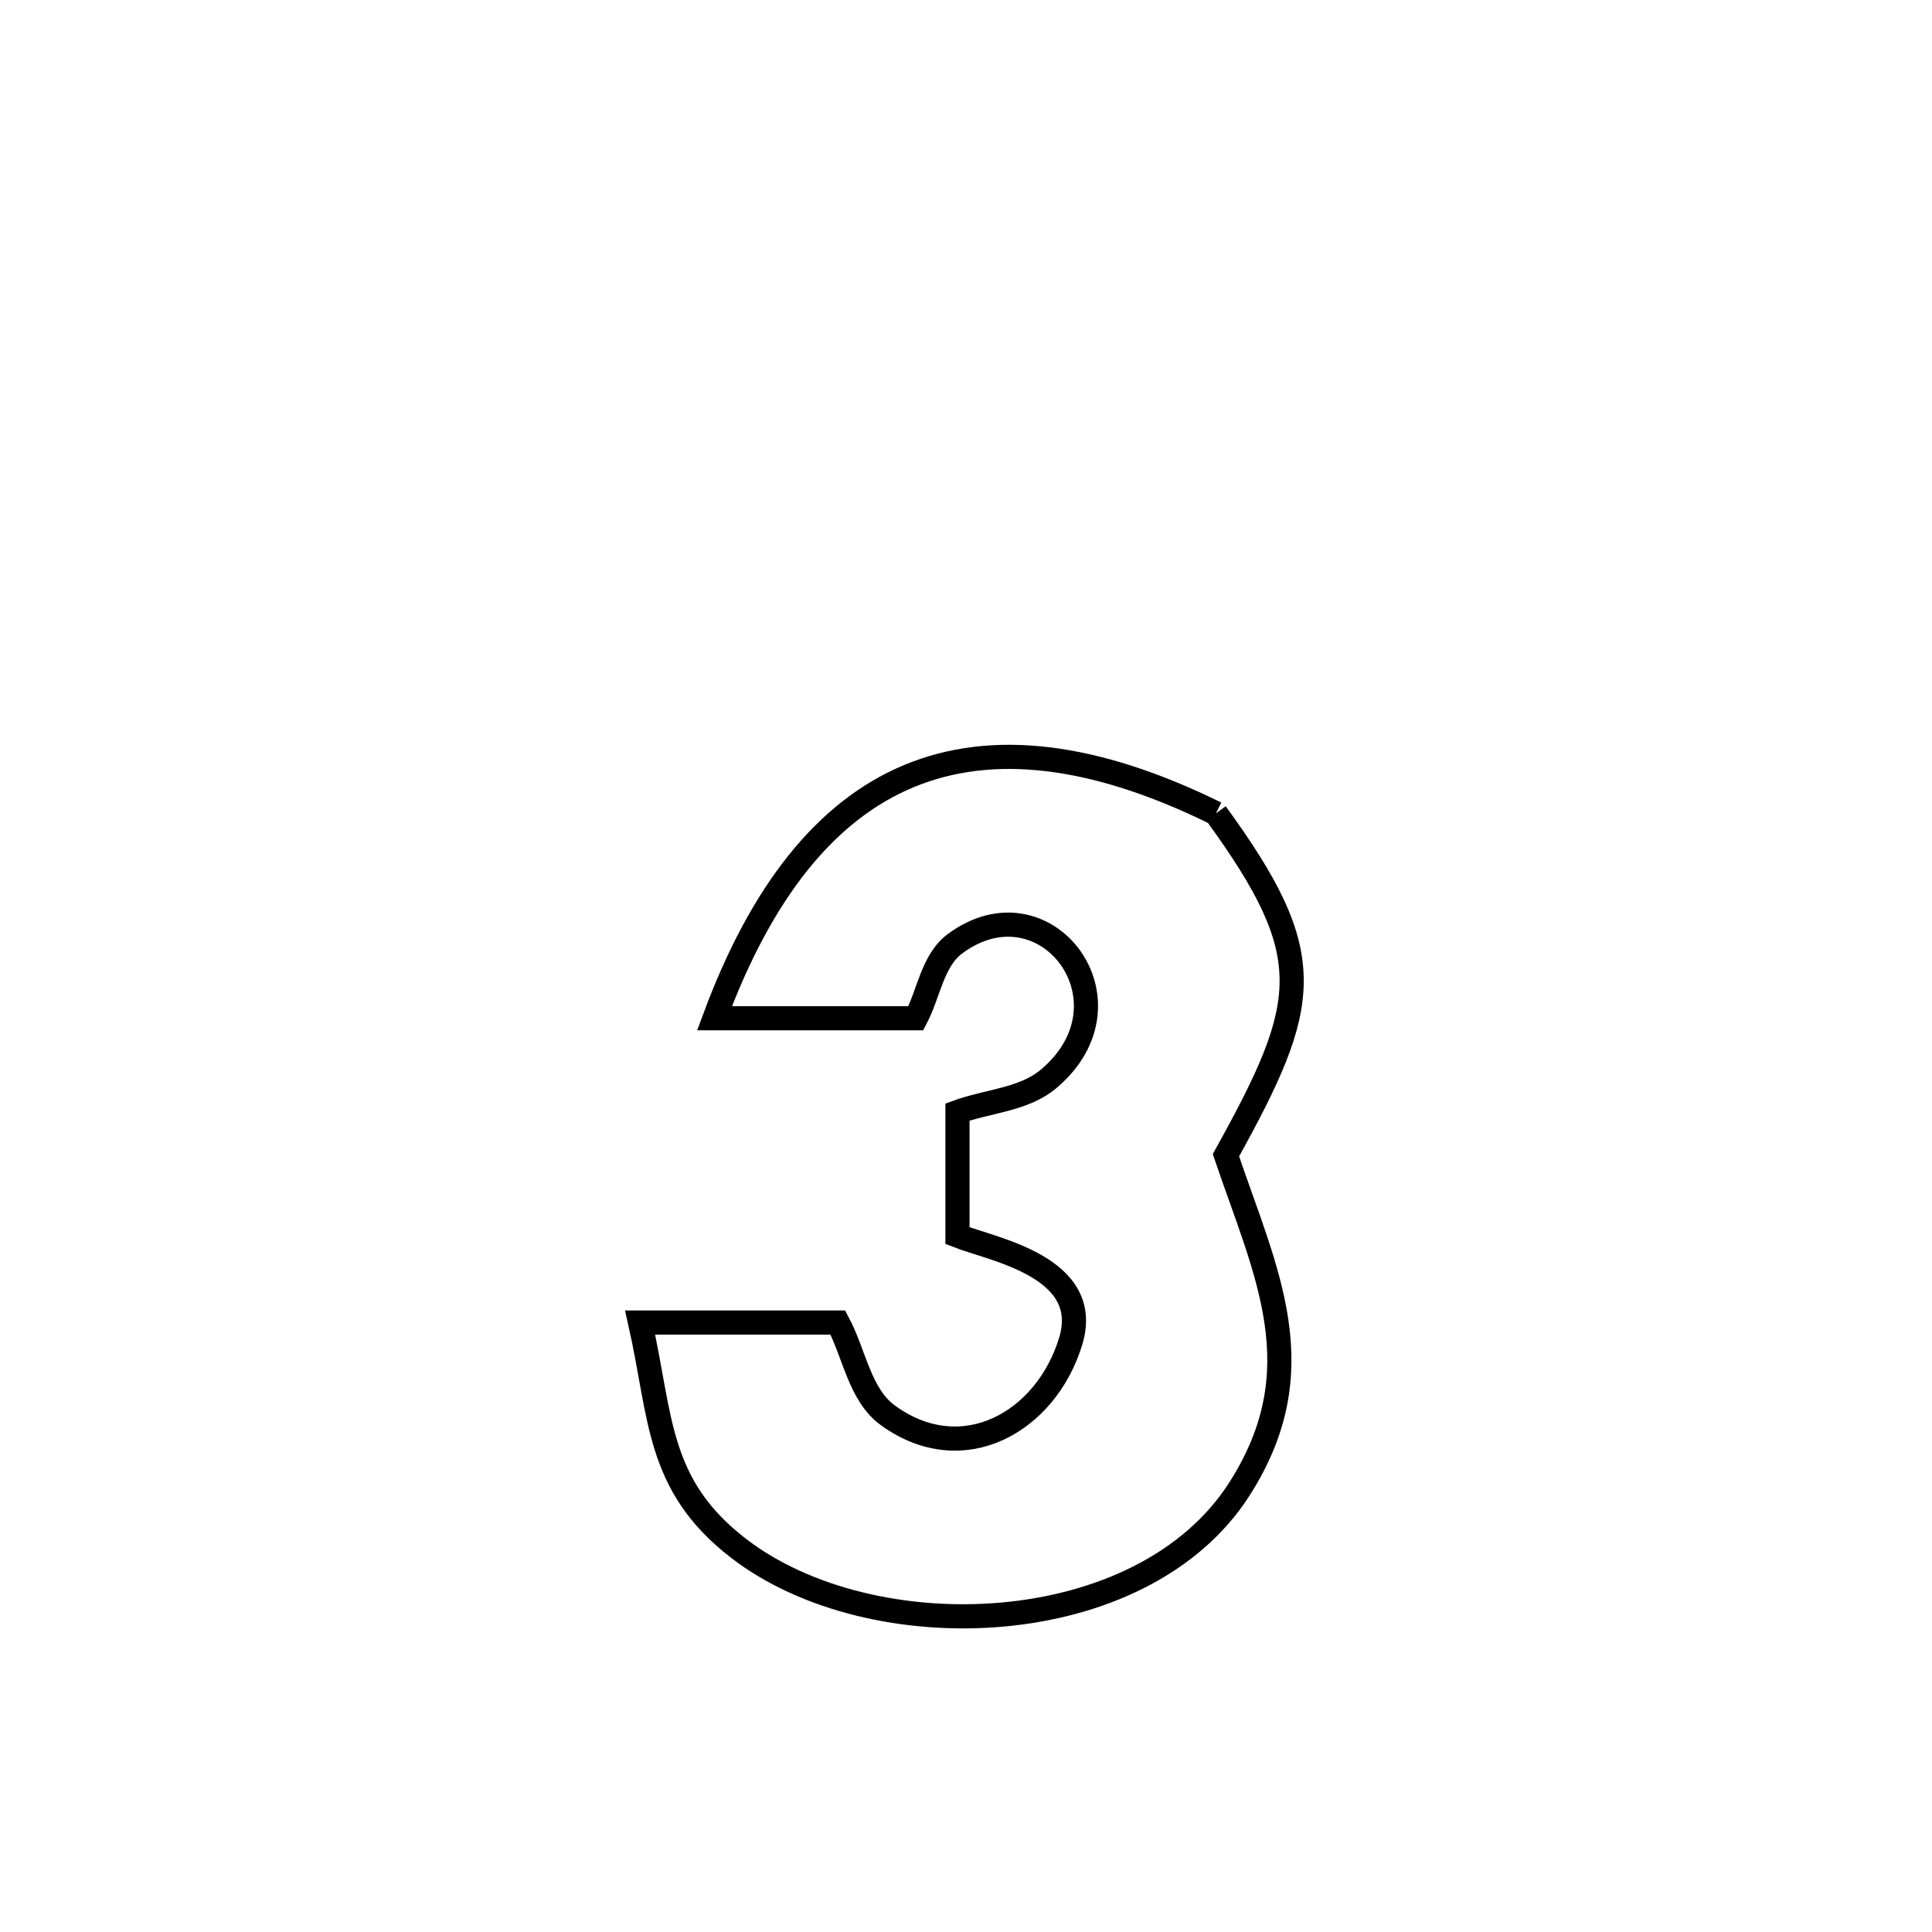 <svg xmlns="http://www.w3.org/2000/svg" viewBox="0.0 0.0 24.0 24.0" height="200px" width="200px"><path fill="none" stroke="black" stroke-width=".3" stroke-opacity="1.0"  filling="0" d="M15.105 10.104 L15.105 10.104 C16.394 11.874 16.283 12.45 15.229 14.351 L15.229 14.351 C15.723 15.808 16.351 17.009 15.394 18.501 C14.18 20.393 10.831 20.515 9.171 19.231 C8.154 18.445 8.217 17.606 7.952 16.429 L7.952 16.429 C7.963 16.429 10.389 16.429 10.408 16.429 L10.408 16.429 C10.615 16.814 10.677 17.327 11.031 17.583 C11.958 18.255 12.992 17.667 13.299 16.666 C13.586 15.734 12.324 15.52 11.894 15.35 L11.894 15.35 C11.894 14.838 11.894 14.326 11.894 13.814 L11.894 13.814 C12.27 13.677 12.717 13.662 13.024 13.404 C14.166 12.446 12.988 10.891 11.864 11.723 C11.584 11.93 11.539 12.34 11.377 12.649 L11.377 12.649 C11.372 12.649 8.924 12.649 8.876 12.649 L8.876 12.649 C9.457 11.08 10.257 10.071 11.291 9.641 C12.325 9.211 13.592 9.359 15.105 10.104 L15.105 10.104"></path></svg>